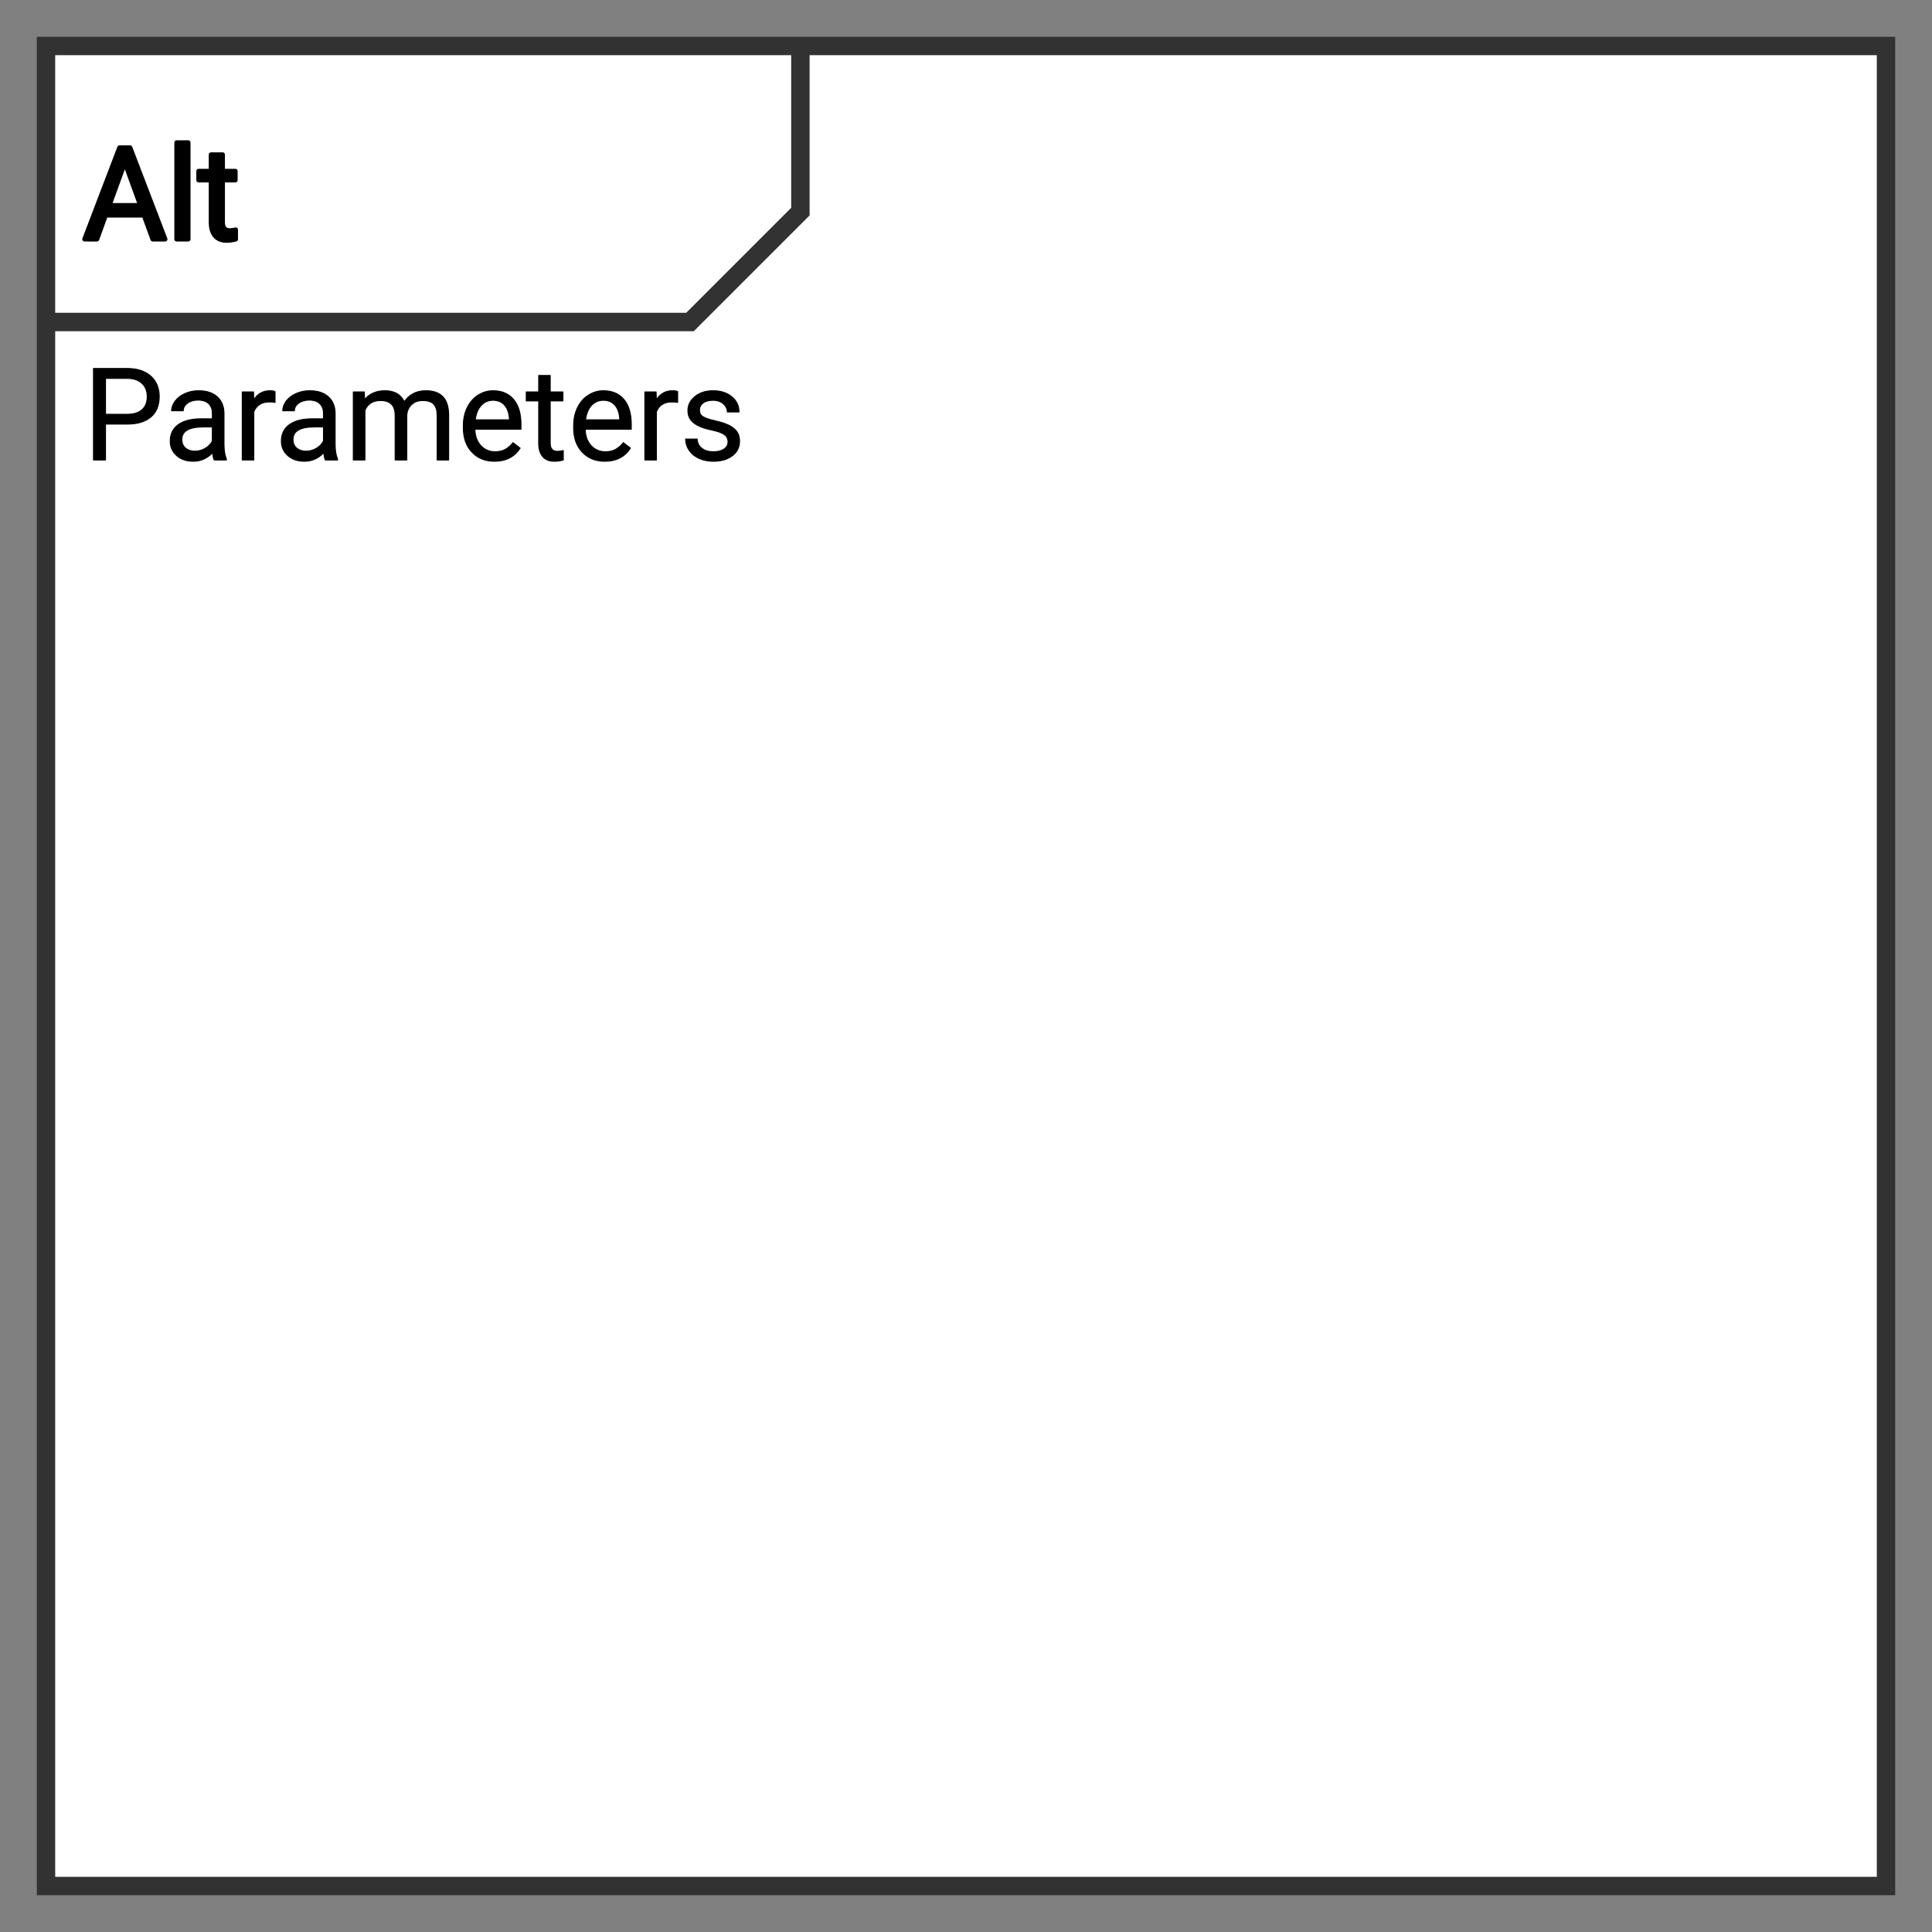 <svg xmlns="http://www.w3.org/2000/svg" version="1.1" xmlns:xlink="http://www.w3.org/1999/xlink" xmlns:svgjs="http://svgjs.dev/svgjs" width="210" height="210" viewbox="0 0 210 210"   shape-rendering="geometricPrecision">
<rect width="100%" height="100%" fill="#808080" stroke="none"/>
<g id="2b62c04c6d444b51bb40b0d350448859" transform="translate(5, 5) ">
    <path fill="#FFFFFFFF" stroke="#323232FF" stroke-width="2"  d="M0 0L0 200L200 200L200 0L0 0ZM0 0L0 30L70 30L82 18L82 0L0 0Z"/>    
    <g transform="matrix(1.00, 0.00, 0.00, 1.00, 0.00, 0.00)">
        <path fill="#000000FF" stroke="#000000FF" stroke-linecap="round" stroke-linejoin="round" stroke-width="0.1"   d="M8.81 41.10L6.47 41.10L6.47 45L5.16 45L5.16 35.05L8.83 35.05Q10.46 35.05 11.39 35.88Q12.31 36.71 12.31 38.09L12.31 38.09Q12.31 39.54 11.41 40.32Q10.50 41.10 8.81 41.10L8.81 41.10ZM6.47 36.13L6.47 40.03L8.83 40.03Q9.88 40.03 10.44 39.53Q11 39.04 11 38.10L11 38.10Q11 37.21 10.44 36.68Q9.88 36.15 8.90 36.13L8.90 36.13L6.47 36.13ZM19.61 45L18.28 45Q18.17 44.78 18.10 44.22L18.10 44.22Q17.22 45.14 16.00 45.14L16.00 45.14Q14.90 45.14 14.20 44.52Q13.50 43.90 13.50 42.95L13.50 42.95Q13.50 41.79 14.38 41.15Q15.26 40.52 16.85 40.52L16.85 40.52L18.08 40.52L18.08 39.93Q18.08 39.27 17.69 38.88Q17.29 38.49 16.52 38.49L16.52 38.49Q15.84 38.49 15.38 38.83Q14.92 39.17 14.92 39.65L14.92 39.65L13.65 39.65Q13.65 39.10 14.05 38.58Q14.44 38.07 15.11 37.77Q15.79 37.47 16.59 37.47L16.59 37.47Q17.87 37.47 18.59 38.11Q19.32 38.75 19.35 39.87L19.35 39.87L19.35 43.27Q19.35 44.29 19.61 44.89L19.61 44.89L19.61 45ZM16.18 44.04L16.18 44.04Q16.78 44.04 17.31 43.73Q17.84 43.42 18.08 42.93L18.08 42.93L18.08 41.41L17.09 41.41Q14.77 41.41 14.77 42.77L14.77 42.77Q14.77 43.37 15.16 43.70Q15.56 44.04 16.18 44.04ZM24.90 37.56L24.90 38.74Q24.62 38.69 24.28 38.69L24.28 38.69Q23.04 38.69 22.59 39.75L22.59 39.75L22.59 45L21.33 45L21.33 37.60L22.56 37.60L22.58 38.46Q23.20 37.47 24.34 37.47L24.34 37.47Q24.71 37.47 24.90 37.56L24.90 37.56ZM31.69 45L30.36 45Q30.25 44.78 30.18 44.22L30.18 44.22Q29.30 45.14 28.08 45.14L28.08 45.14Q26.98 45.14 26.28 44.52Q25.58 43.90 25.58 42.95L25.58 42.95Q25.58 41.79 26.46 41.15Q27.34 40.52 28.93 40.52L28.93 40.52L30.16 40.52L30.16 39.93Q30.16 39.27 29.76 38.88Q29.37 38.49 28.60 38.49L28.60 38.49Q27.92 38.49 27.46 38.83Q27.00 39.17 27.00 39.65L27.00 39.65L25.73 39.65Q25.73 39.10 26.12 38.58Q26.52 38.07 27.19 37.77Q27.86 37.47 28.67 37.47L28.67 37.47Q29.95 37.47 30.67 38.11Q31.40 38.75 31.43 39.87L31.43 39.87L31.43 43.27Q31.43 44.29 31.69 44.89L31.69 44.89L31.69 45ZM28.26 44.04L28.26 44.04Q28.86 44.04 29.39 43.73Q29.92 43.42 30.16 42.93L30.16 42.93L30.16 41.41L29.17 41.41Q26.85 41.41 26.85 42.77L26.85 42.77Q26.85 43.37 27.24 43.70Q27.64 44.04 28.26 44.04ZM33.40 37.60L34.60 37.60L34.63 38.42Q35.45 37.47 36.83 37.47L36.83 37.47Q38.38 37.47 38.94 38.66L38.94 38.66Q39.31 38.12 39.90 37.79Q40.49 37.47 41.30 37.47L41.30 37.47Q43.73 37.47 43.77 40.04L43.77 40.04L43.77 45L42.51 45L42.51 40.12Q42.51 39.33 42.14 38.93Q41.78 38.54 40.93 38.54L40.93 38.54Q40.22 38.54 39.76 38.96Q39.29 39.38 39.22 40.09L39.22 40.09L39.22 45L37.95 45L37.95 40.15Q37.95 38.54 36.37 38.54L36.37 38.54Q35.12 38.54 34.67 39.60L34.67 39.60L34.67 45L33.40 45L33.40 37.60ZM48.75 45.14L48.75 45.14Q47.24 45.14 46.30 44.15Q45.36 43.16 45.36 41.51L45.36 41.51L45.36 41.27Q45.36 40.17 45.78 39.31Q46.20 38.44 46.95 37.96Q47.71 37.47 48.59 37.47L48.59 37.47Q50.03 37.47 50.83 38.42Q51.63 39.37 51.63 41.14L51.63 41.14L51.63 41.66L46.62 41.66Q46.65 42.76 47.26 43.43Q47.87 44.10 48.82 44.10L48.82 44.10Q49.49 44.10 49.95 43.83Q50.42 43.56 50.76 43.11L50.76 43.11L51.54 43.71Q50.61 45.14 48.75 45.14ZM48.59 38.51L48.59 38.51Q47.83 38.51 47.31 39.06Q46.79 39.62 46.66 40.63L46.66 40.63L50.37 40.63L50.37 40.53Q50.31 39.57 49.85 39.04Q49.38 38.51 48.59 38.51ZM53.55 35.81L54.81 35.81L54.81 37.60L56.19 37.60L56.19 38.58L54.81 38.58L54.81 43.17Q54.81 43.61 55.00 43.83Q55.18 44.06 55.63 44.06L55.63 44.06Q55.84 44.06 56.23 43.97L56.23 43.97L56.23 45Q55.73 45.14 55.26 45.14L55.26 45.14Q54.41 45.14 53.98 44.62Q53.55 44.11 53.55 43.17L53.55 43.17L53.55 38.58L52.20 38.58L52.20 37.60L53.55 37.60L53.55 35.81ZM60.74 45.14L60.74 45.14Q59.23 45.14 58.29 44.15Q57.35 43.16 57.35 41.51L57.35 41.51L57.35 41.27Q57.35 40.17 57.77 39.31Q58.19 38.44 58.94 37.96Q59.70 37.47 60.58 37.47L60.58 37.47Q62.02 37.47 62.82 38.42Q63.62 39.37 63.62 41.14L63.62 41.14L63.62 41.66L58.61 41.66Q58.64 42.76 59.25 43.43Q59.86 44.10 60.81 44.10L60.81 44.10Q61.48 44.10 61.94 43.83Q62.41 43.56 62.75 43.11L62.75 43.11L63.53 43.71Q62.60 45.14 60.74 45.14ZM60.58 38.51L60.58 38.51Q59.82 38.51 59.30 39.06Q58.78 39.62 58.65 40.63L58.65 40.63L62.36 40.63L62.36 40.53Q62.30 39.57 61.84 39.04Q61.37 38.51 60.58 38.51ZM68.66 37.56L68.66 38.74Q68.37 38.69 68.04 38.69L68.04 38.69Q66.79 38.69 66.35 39.75L66.35 39.75L66.35 45L65.09 45L65.09 37.60L66.32 37.60L66.34 38.46Q66.96 37.47 68.10 37.47L68.10 37.47Q68.47 37.47 68.66 37.56L68.66 37.56ZM74.13 43.04L74.13 43.04Q74.13 42.53 73.74 42.24Q73.36 41.96 72.40 41.75Q71.44 41.55 70.87 41.26Q70.31 40.97 70.04 40.58Q69.77 40.18 69.77 39.63L69.77 39.63Q69.77 38.72 70.54 38.10Q71.31 37.47 72.50 37.47L72.50 37.47Q73.76 37.47 74.54 38.12Q75.33 38.77 75.33 39.78L75.33 39.78L74.05 39.78Q74.05 39.26 73.61 38.88Q73.17 38.51 72.50 38.51L72.50 38.51Q71.81 38.51 71.42 38.81Q71.03 39.11 71.03 39.59L71.03 39.59Q71.03 40.05 71.40 40.28Q71.76 40.52 72.70 40.73Q73.65 40.94 74.24 41.23Q74.83 41.53 75.11 41.94Q75.39 42.35 75.39 42.95L75.39 42.95Q75.39 43.94 74.60 44.54Q73.81 45.14 72.54 45.14L72.54 45.14Q71.66 45.14 70.97 44.82Q70.29 44.51 69.90 43.94Q69.52 43.38 69.52 42.72L69.52 42.72L70.78 42.72Q70.81 43.36 71.29 43.73Q71.76 44.10 72.54 44.10L72.54 44.10Q73.26 44.10 73.70 43.81Q74.13 43.52 74.13 43.04Z"/>
    </g>
    <g>
        <g id="35b8a3dacafd4df6a68412aa867ca6ca" transform=" ">
            <path fill="none" stroke="none" stroke-width="2"  d="M0 0L0 30L70 30L70 0L0 0Z"/>    
            <g transform="matrix(1.00, 0.00, 0.00, 1.00, 0.00, 0.00)">
                <path fill="#000000FF" stroke="#000000FF" stroke-linecap="round" stroke-linejoin="round" stroke-width="0.5"   d="M11.60 21L10.65 18.40L6.48 18.40L5.54 21L4.19 21L7.99 11.05L9.14 11.05L12.95 21L11.60 21ZM8.57 12.67L6.88 17.32L10.26 17.32L8.57 12.67ZM15.46 10.50L15.46 21L14.20 21L14.20 10.50L15.46 10.50ZM17.94 11.81L19.20 11.81L19.20 13.60L20.58 13.60L20.58 14.58L19.20 14.58L19.20 19.17Q19.20 19.61 19.39 19.83Q19.57 20.06 20.02 20.06L20.02 20.06Q20.24 20.06 20.62 19.97L20.62 19.97L20.62 21Q20.12 21.14 19.65 21.14L19.65 21.14Q18.80 21.14 18.37 20.62Q17.94 20.11 17.94 19.17L17.94 19.17L17.94 14.58L16.59 14.58L16.59 13.60L17.94 13.60L17.94 11.81Z"/>
            </g>
        </g>
    </g>
</g>
</svg>